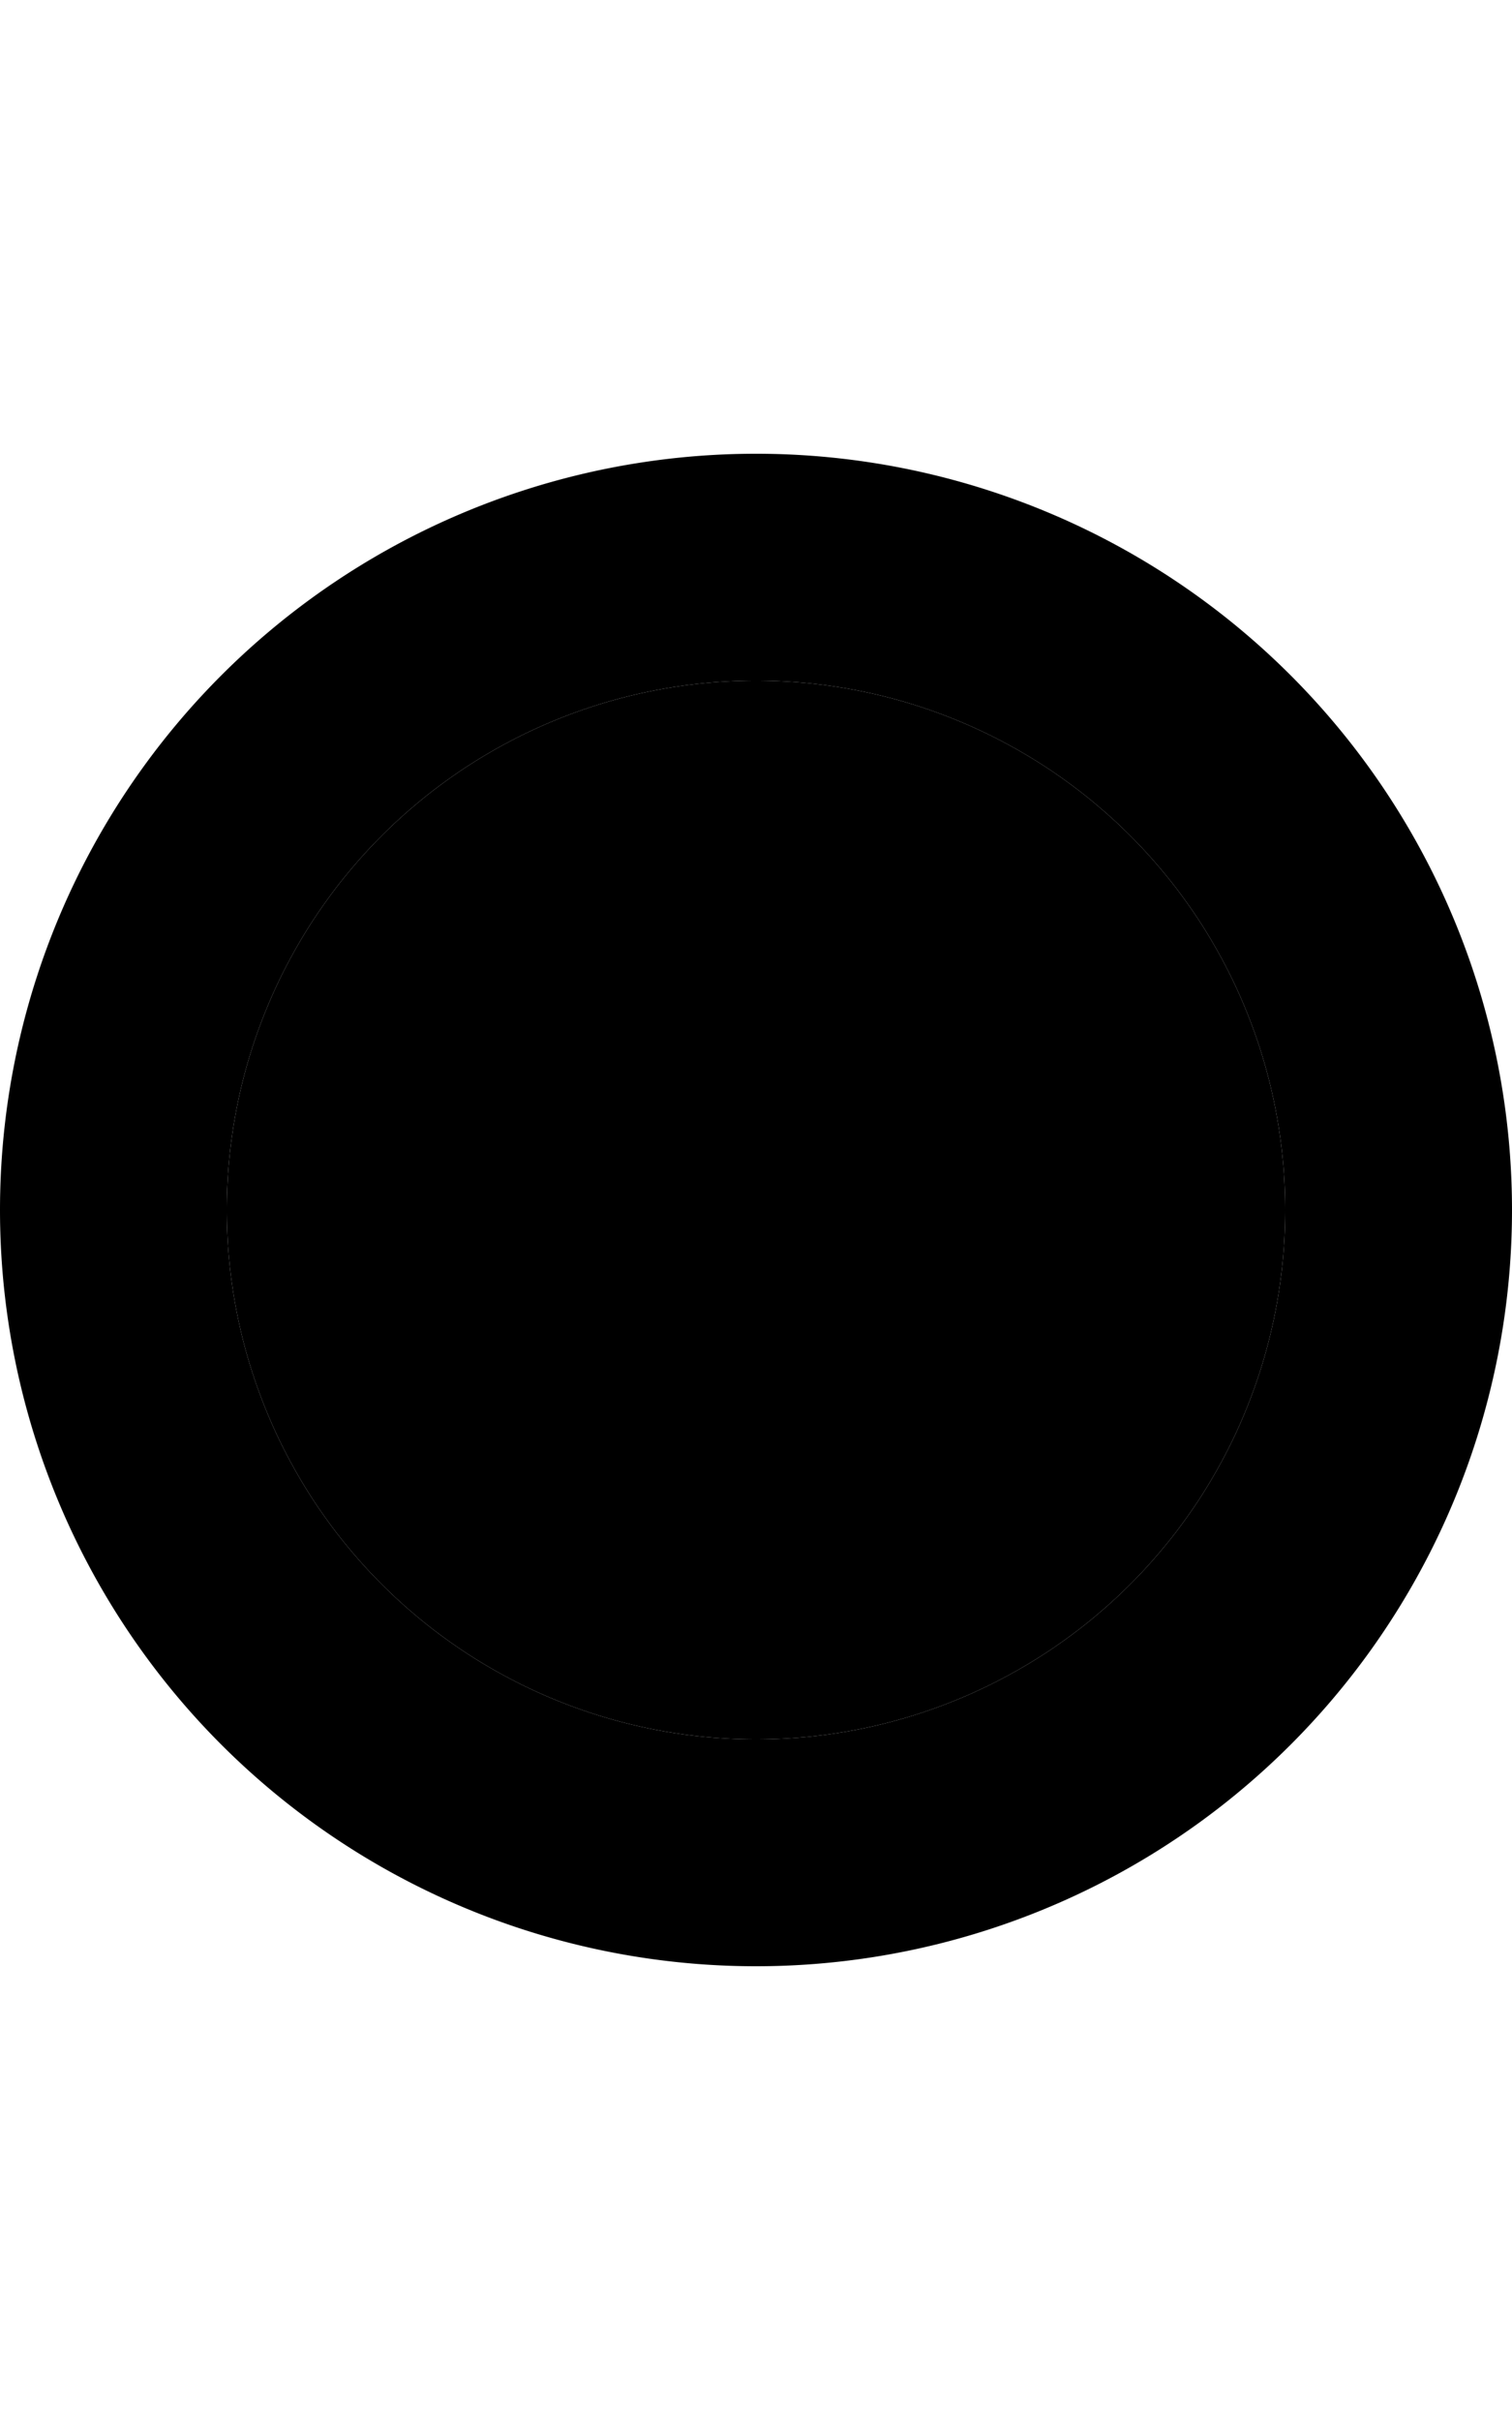 <svg xmlns="http://www.w3.org/2000/svg" viewBox="0 0 320 512"><path class="pr-icon-duotone-secondary" d="M48 256a112 112 0 1 0 224 0A112 112 0 1 0 48 256z"/><path class="pr-icon-duotone-primary" d="M272 256A112 112 0 1 0 48 256a112 112 0 1 0 224 0zM0 256a160 160 0 1 1 320 0A160 160 0 1 1 0 256z"/></svg>